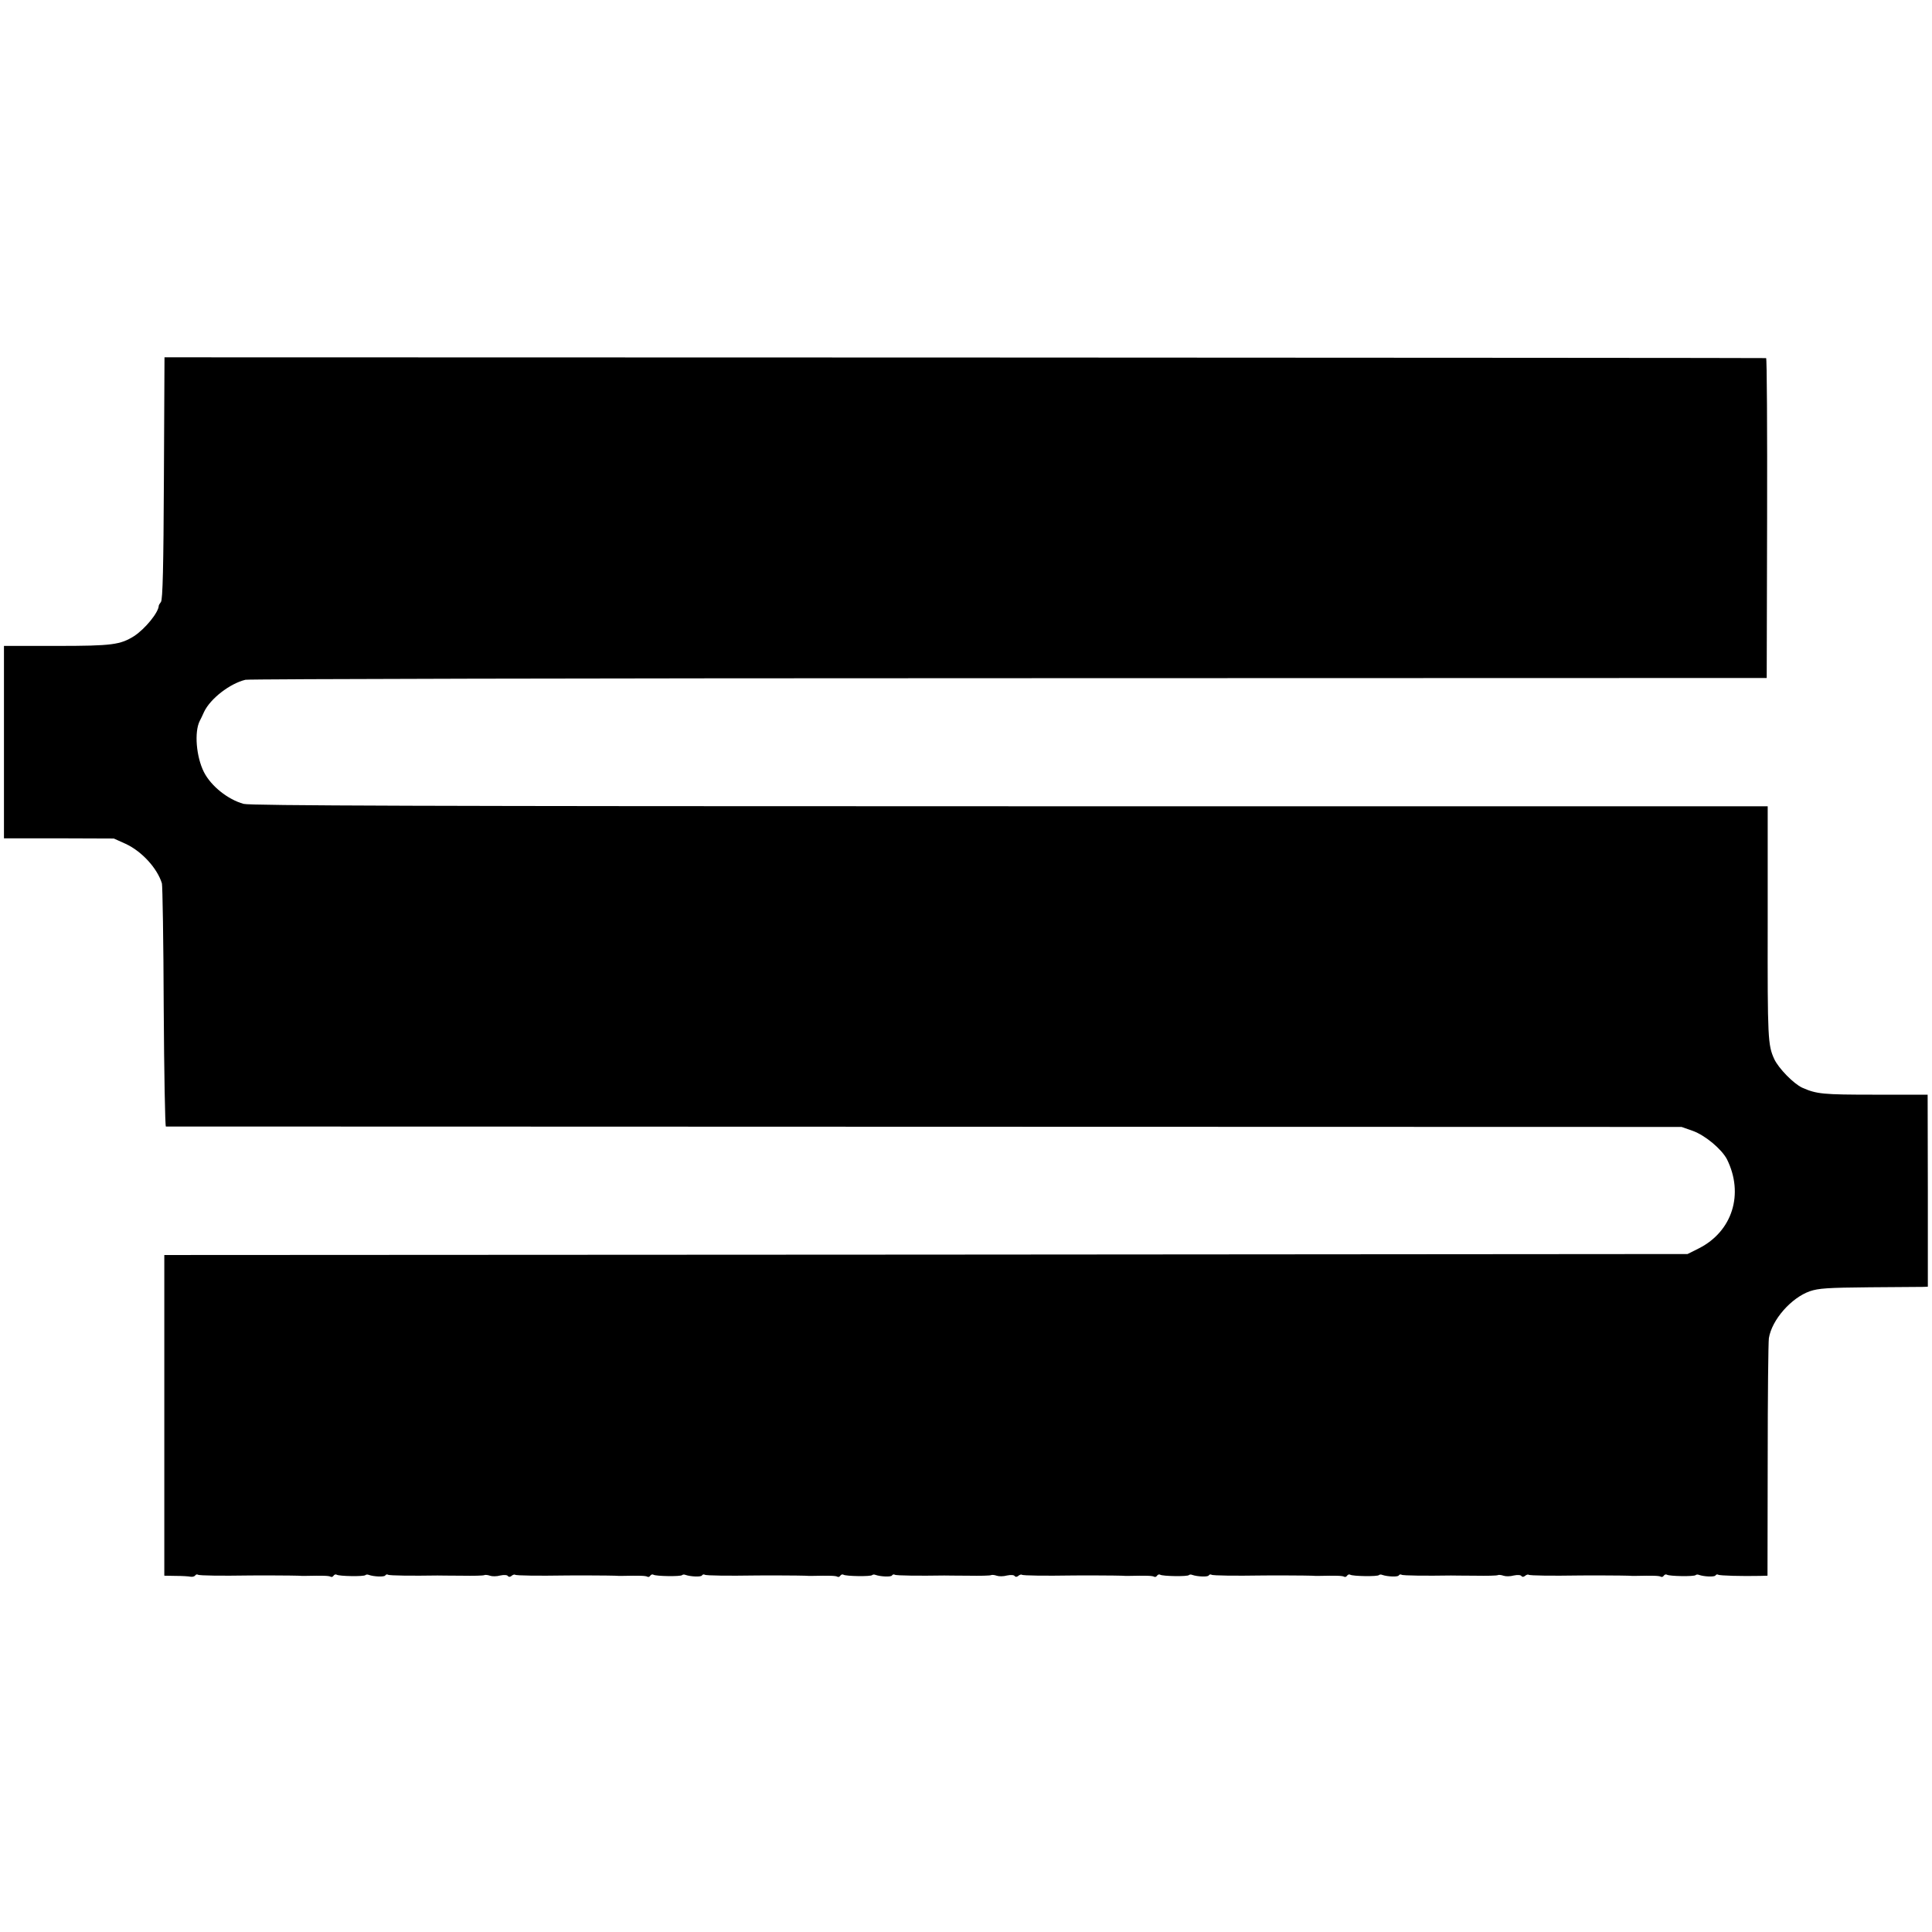 <?xml version="1.0" standalone="no"?>
<!DOCTYPE svg PUBLIC "-//W3C//DTD SVG 20010904//EN"
 "http://www.w3.org/TR/2001/REC-SVG-20010904/DTD/svg10.dtd">
<svg version="1.0" xmlns="http://www.w3.org/2000/svg"
 width="976pt" height="976pt" viewBox="0 0 976 976"
 preserveAspectRatio="xMidYMid meet">
<g transform="translate(0,976) scale(0.1,-0.1)"
fill="#000000" stroke="none">
<path d="M828 7344 c-2 -447 -6 -615 -15 -625 -6 -8 -11 -16 -11 -19 -1 -34
-69 -117 -124 -153 -70 -44 -110 -50 -391 -50 l-267 0 0 -486 0 -486 278 0
277 -1 60 -27 c82 -38 160 -124 183 -200 3 -12 8 -293 9 -624 2 -332 7 -603
11 -604 4 0 1728 0 3832 -1 l3825 -1 57 -20 c63 -23 145 -92 172 -143 87 -175
28 -364 -141 -450 l-58 -29 -3847 -3 -3848 -2 0 -810 0 -810 58 -1 c31 0 65
-2 74 -4 10 -2 20 1 24 6 3 5 9 7 14 4 7 -5 127 -6 250 -4 39 1 237 0 255 -1
11 -1 27 -1 35 -1 91 2 122 1 130 -4 5 -3 11 -1 15 5 4 6 11 8 16 5 12 -8 138
-10 145 -2 3 3 11 4 17 1 26 -9 78 -11 83 -3 3 5 9 7 14 4 7 -5 127 -6 250 -4
8 0 63 -1 122 -1 59 -1 110 0 115 3 4 2 17 1 28 -3 11 -4 34 -4 52 1 19 4 36
3 39 -3 4 -5 11 -5 18 1 7 6 15 8 18 6 4 -5 126 -6 248 -4 39 1 237 0 255 -1
11 -1 27 -1 35 -1 91 2 122 1 130 -4 5 -3 11 -1 15 5 4 6 11 8 16 5 12 -8 138
-10 145 -2 3 3 11 4 17 1 26 -9 78 -11 83 -3 3 5 9 7 14 4 7 -5 127 -6 250 -4
39 1 237 0 255 -1 11 -1 27 -1 35 -1 91 2 122 1 130 -4 5 -3 11 -1 15 5 4 6
11 8 16 5 12 -8 138 -10 145 -2 3 3 11 4 17 1 26 -9 78 -11 83 -3 3 5 9 7 14
4 7 -5 127 -6 250 -4 8 0 63 -1 122 -1 59 -1 110 0 115 3 4 2 17 1 28 -3 11
-4 34 -4 52 1 19 4 36 3 39 -3 4 -5 11 -5 18 1 7 6 15 8 18 6 4 -5 126 -6 248
-4 39 1 237 0 255 -1 11 -1 27 -1 35 -1 91 2 122 1 130 -4 5 -3 11 -1 15 5 4
6 11 8 16 5 12 -8 138 -10 145 -2 3 3 11 4 17 1 26 -9 78 -11 83 -3 3 5 9 7
14 4 7 -5 127 -6 250 -4 39 1 237 0 255 -1 11 -1 27 -1 35 -1 91 2 122 1 130
-4 5 -3 11 -1 15 5 4 6 11 8 16 5 12 -8 138 -10 145 -2 3 3 11 4 17 1 26 -9
78 -11 83 -3 3 5 9 7 14 4 7 -5 127 -6 250 -4 8 0 63 -1 122 -1 59 -1 110 0
115 3 4 2 17 1 28 -3 11 -4 34 -4 52 1 19 4 36 3 39 -3 4 -5 11 -5 18 1 7 6
15 8 18 6 4 -5 126 -6 248 -4 39 1 237 0 255 -1 11 -1 27 -1 35 -1 91 2 122 1
130 -4 5 -3 11 -1 15 5 4 6 11 8 16 5 12 -8 138 -10 145 -2 3 3 11 4 17 1 26
-9 78 -11 83 -3 3 5 9 7 14 4 7 -5 121 -8 212 -6 l37 1 1 583 c0 320 3 598 6
617 15 93 113 204 207 237 44 15 90 18 302 20 138 1 260 2 272 2 l22 1 0 485
-1 485 -267 0 c-263 0 -293 3 -366 35 -44 20 -120 98 -142 145 -32 71 -34 100
-33 686 l0 591 -3827 0 c-2958 0 -3838 3 -3872 12 -80 22 -165 90 -201 161
-39 78 -49 202 -21 258 5 9 15 30 22 46 32 67 130 143 209 162 19 4 1756 8
3860 8 l3825 1 2 808 c1 444 -1 808 -5 808 -4 1 -1826 2 -4049 3 l-4042 1 -3
-611z"/>
</g>
</svg>

